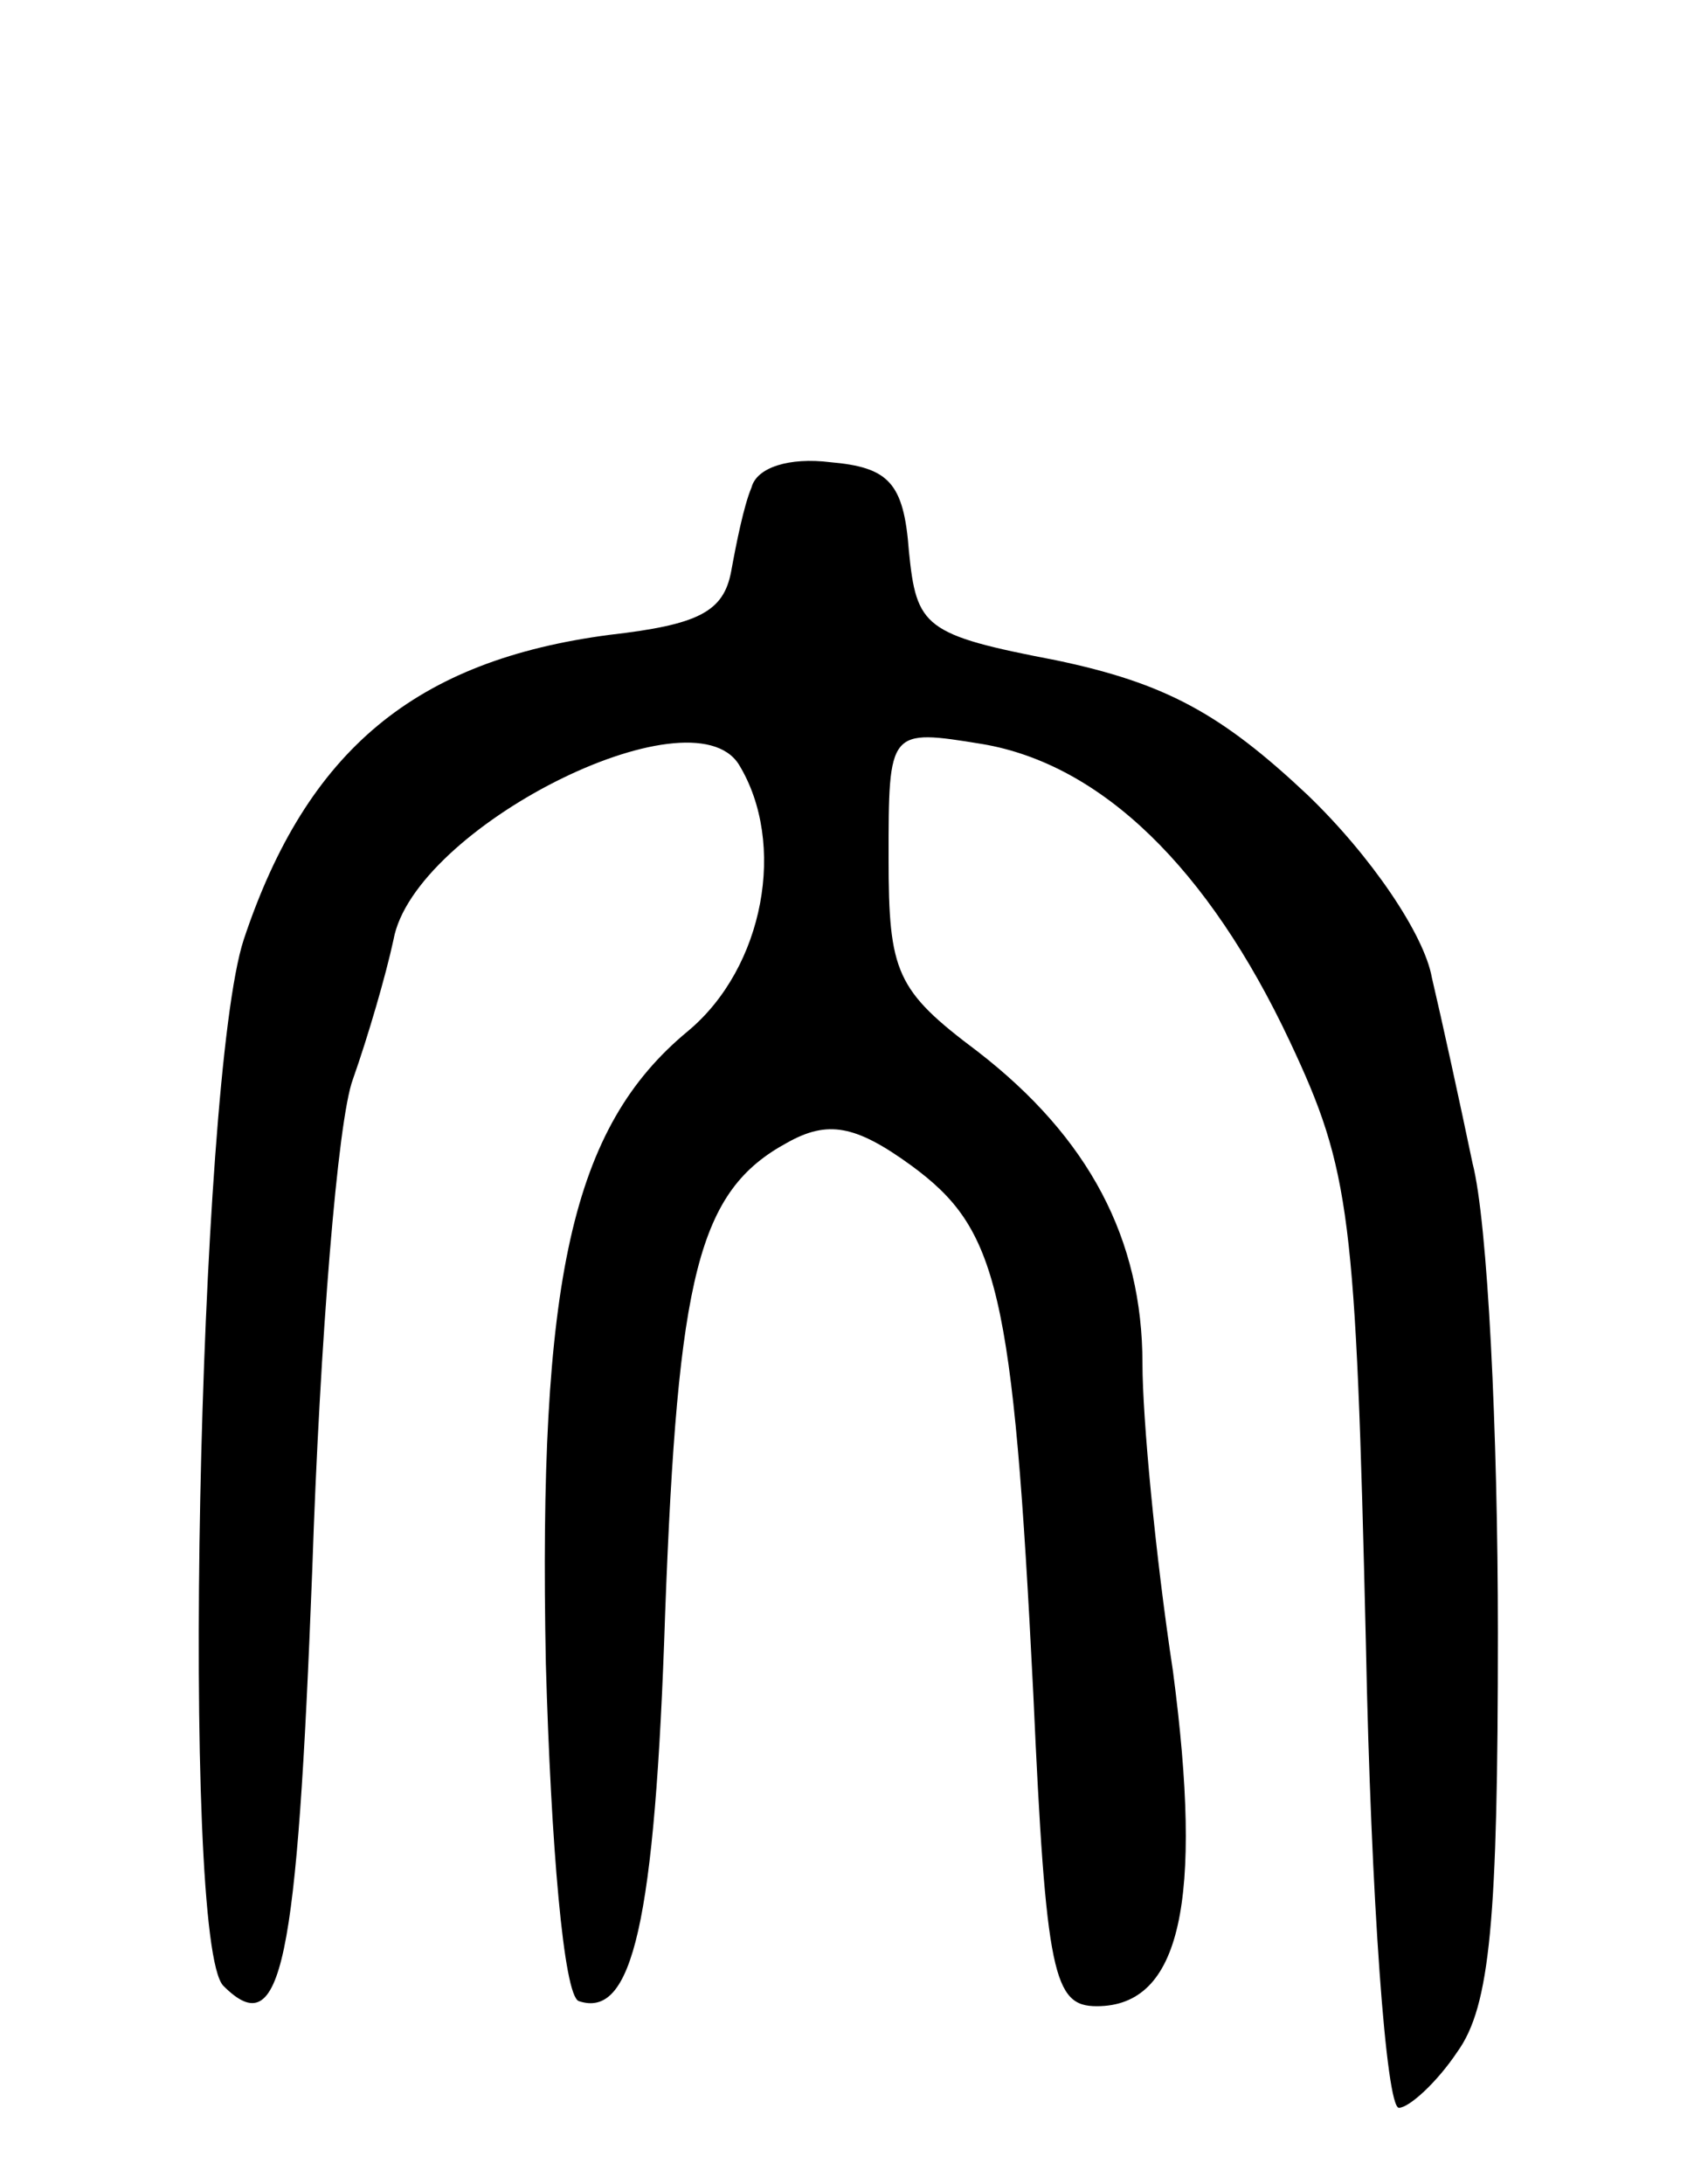 <svg version="1.0" xmlns="http://www.w3.org/2000/svg"
 width="67pt" height="86pt" viewBox="0 0 67 86"
 preserveAspectRatio="xMidYMid meet">
<g transform="translate(0,86) scale(0.1,-0.1)"
fill="#000000" stroke="none">
<path d="M296 668 c-3 -7 -6 -22 -8 -33 -3 -16 -13 -21 -48 -25 -76 -10 -119
-45 -144 -120 -18 -55 -25 -395 -8 -412 23 -23 29 8 35 164 3 90 10 177 16
193 6 17 13 41 16 55 8 44 117 99 136 69 19 -31 10 -80 -20 -105 -46 -38 -59
-98 -56 -249 2 -71 7 -131 13 -133 21 -7 30 30 34 153 5 133 13 166 48 185 16
9 27 7 49 -9 34 -25 40 -48 48 -208 5 -111 8 -123 25 -123 33 0 42 41 30 132
-7 46 -12 100 -12 121 0 49 -21 89 -65 123 -32 24 -35 31 -35 76 0 51 0 51 37
45 47 -8 89 -49 121 -117 24 -51 26 -68 30 -237 2 -101 8 -183 13 -183 4 0 15
10 23 22 13 18 16 52 16 165 0 79 -4 162 -10 185 -5 24 -12 56 -16 73 -3 17
-24 48 -49 72 -34 32 -56 44 -99 53 -52 10 -55 13 -58 43 -2 27 -8 33 -31 35
-16 2 -29 -2 -31 -10z"/>
</g>
</svg>
